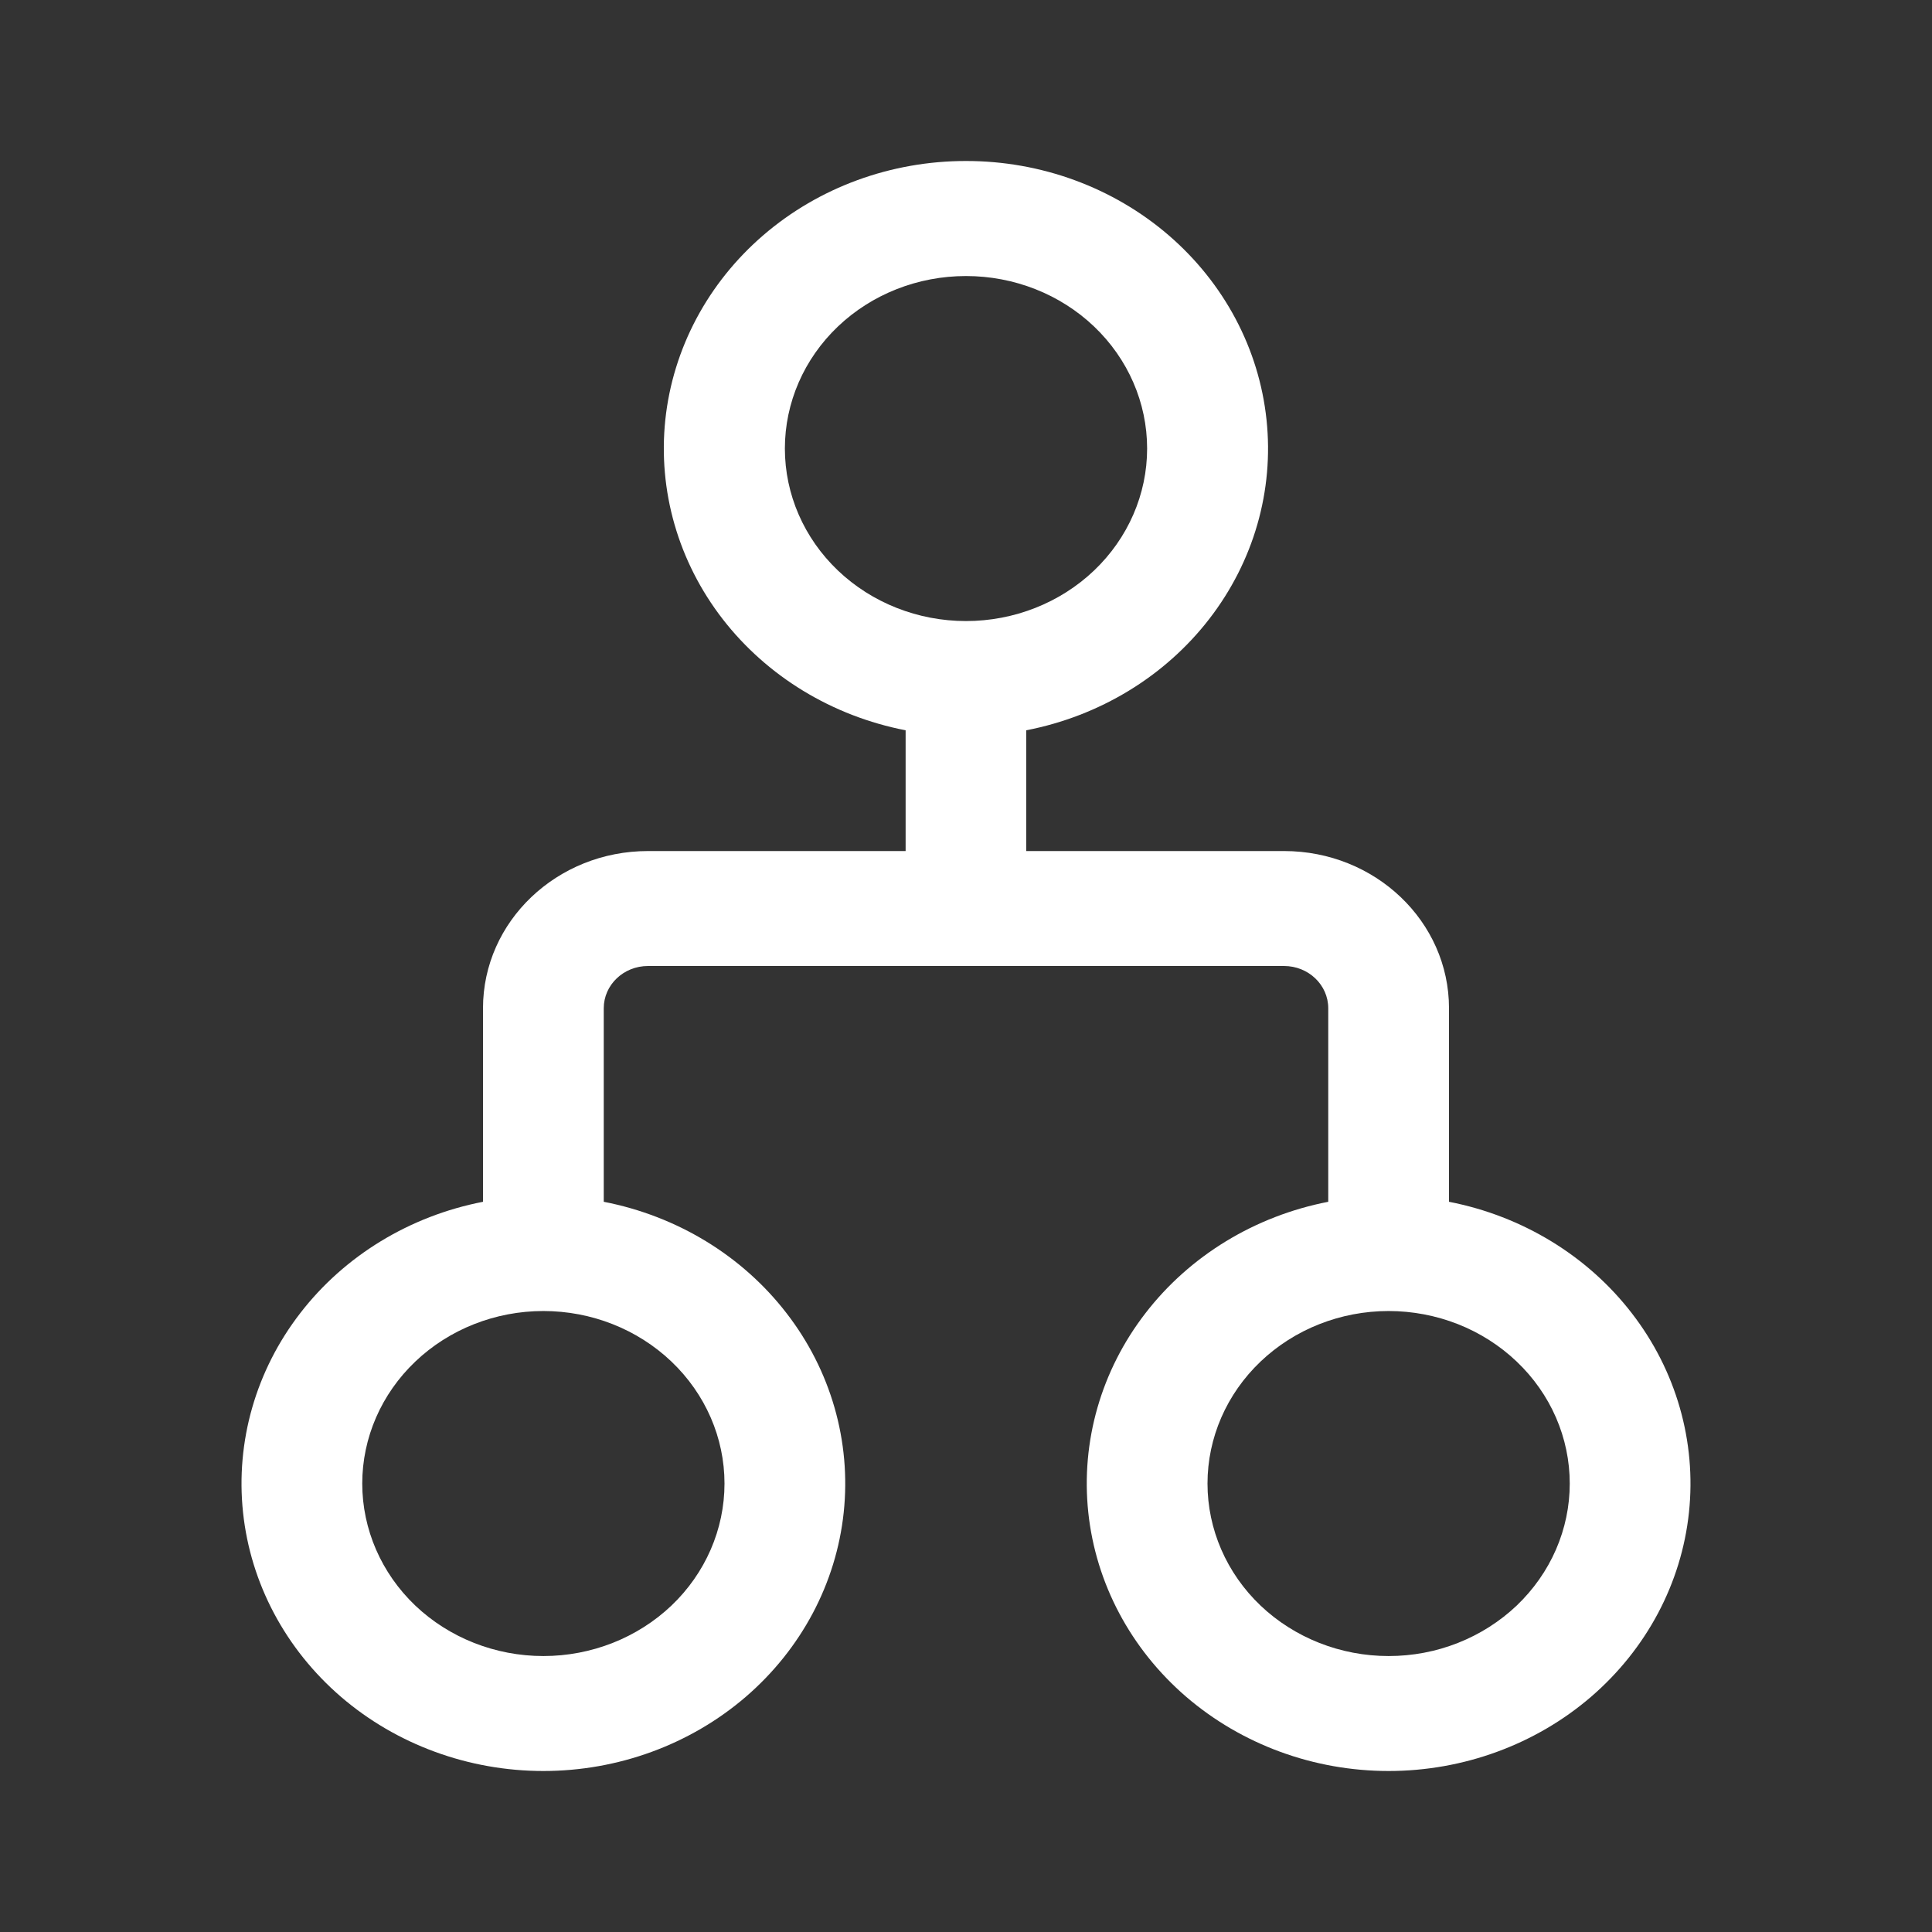 <svg width="24" height="24" viewBox="0 0 24 24" fill="none" xmlns="http://www.w3.org/2000/svg">
<rect x="0" y="0" width="24" height="24" fill="#333333" stroke="none"/>
<path d="M12 2C11.07 1.999 10.173 2.327 9.483 2.921C8.793 3.515 8.359 4.331 8.265 5.213C8.172 6.094 8.425 6.977 8.977 7.69C9.529 8.403 10.339 8.895 11.25 9.072V10.572H8.05C6.918 10.572 6 11.446 6 12.525V14.929C5.089 15.106 4.28 15.599 3.73 16.312C3.179 17.024 2.926 17.907 3.019 18.787C3.112 19.668 3.546 20.484 4.235 21.078C4.924 21.671 5.821 22 6.75 22C7.679 22 8.576 21.671 9.265 21.078C9.954 20.484 10.388 19.668 10.481 18.787C10.574 17.907 10.321 17.024 9.77 16.312C9.22 15.599 8.411 15.106 7.5 14.929V12.525C7.5 12.235 7.746 12 8.05 12H15.951C16.254 12 16.5 12.235 16.5 12.525V14.929C15.589 15.106 14.78 15.599 14.23 16.312C13.679 17.024 13.426 17.907 13.519 18.787C13.612 19.668 14.046 20.484 14.735 21.078C15.425 21.671 16.321 22 17.25 22C18.179 22 19.076 21.671 19.765 21.078C20.454 20.484 20.888 19.668 20.981 18.787C21.074 17.907 20.821 17.024 20.27 16.312C19.72 15.599 18.91 15.106 18 14.929V12.525C18 11.446 17.082 10.572 15.951 10.572H12.748V9.072C13.66 8.895 14.47 8.403 15.021 7.69C15.573 6.977 15.827 6.094 15.733 5.213C15.64 4.332 15.206 3.516 14.517 2.922C13.827 2.328 12.93 1.999 12 2ZM9.75 5.572C9.75 5.003 9.987 4.458 10.409 4.056C10.831 3.654 11.403 3.429 12 3.429C12.597 3.429 13.169 3.654 13.591 4.056C14.013 4.458 14.25 5.003 14.25 5.572C14.25 6.14 14.013 6.685 13.591 7.087C13.169 7.489 12.597 7.715 12 7.715C11.403 7.715 10.831 7.489 10.409 7.087C9.987 6.685 9.75 6.14 9.75 5.572ZM4.5 18.429C4.5 17.861 4.737 17.316 5.159 16.914C5.581 16.512 6.153 16.286 6.75 16.286C7.347 16.286 7.919 16.512 8.341 16.914C8.763 17.316 9 17.861 9 18.429C9 18.997 8.763 19.543 8.341 19.945C7.919 20.346 7.347 20.572 6.75 20.572C6.153 20.572 5.581 20.346 5.159 19.945C4.737 19.543 4.5 18.997 4.5 18.429ZM17.25 16.286C17.546 16.286 17.838 16.342 18.111 16.449C18.384 16.557 18.632 16.715 18.841 16.914C19.05 17.113 19.216 17.349 19.329 17.609C19.442 17.869 19.5 18.148 19.5 18.429C19.5 18.711 19.442 18.989 19.329 19.249C19.216 19.509 19.05 19.745 18.841 19.945C18.632 20.143 18.384 20.301 18.111 20.409C17.838 20.517 17.546 20.572 17.25 20.572C16.653 20.572 16.081 20.346 15.659 19.945C15.237 19.543 15 18.997 15 18.429C15 17.861 15.237 17.316 15.659 16.914C16.081 16.512 16.653 16.286 17.25 16.286Z" fill="white"/>
</svg>
